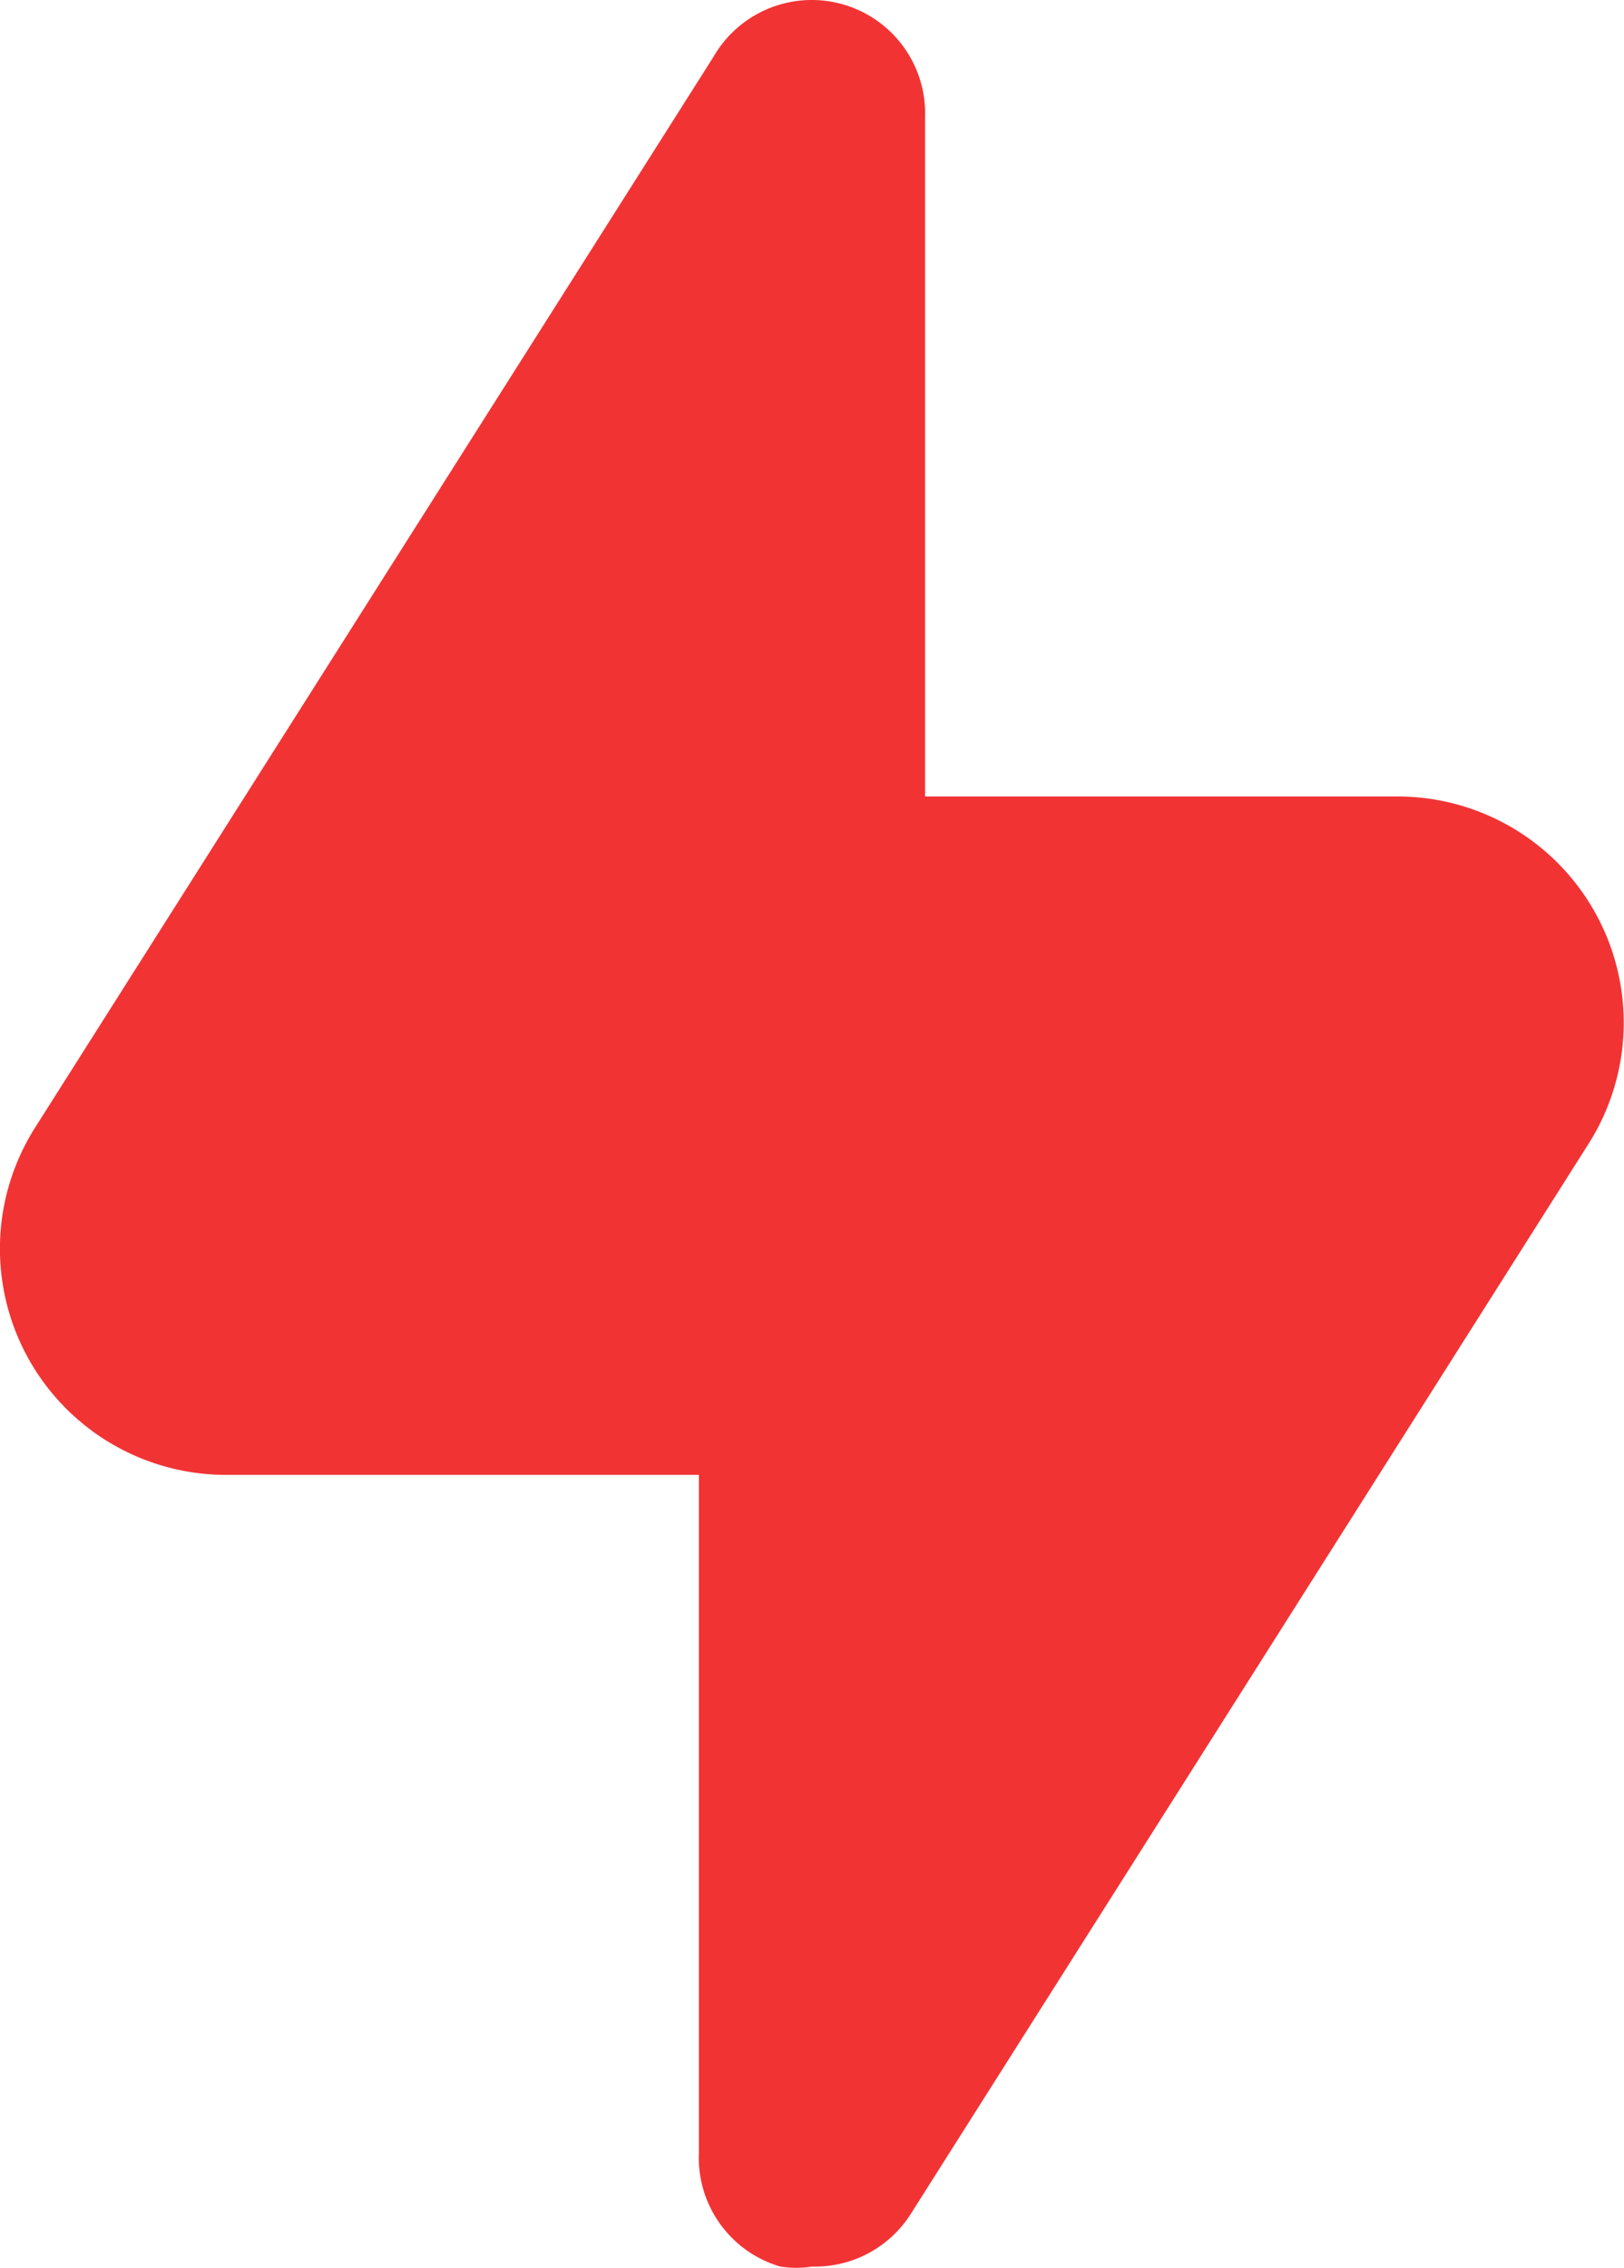 <svg xmlns="http://www.w3.org/2000/svg" width="24.35" height="34" viewBox="0 0 24.35 34"><defs><style>.a{fill:#f23334;}</style></defs><path class="a" d="M28.643,19.1,18.47,35.16a1.7,1.7,0,0,1-1.475.78,1.526,1.526,0,0,1-.475,0,1.7,1.7,0,0,1-1.221-1.7V24.071H8.211a3.391,3.391,0,0,1-2.866-5.205L15.519,2.809a1.7,1.7,0,0,1,3.171.916V13.9h7.088A3.391,3.391,0,0,1,28.643,19.1Z" transform="translate(-4.82 -1.959)"/></svg>